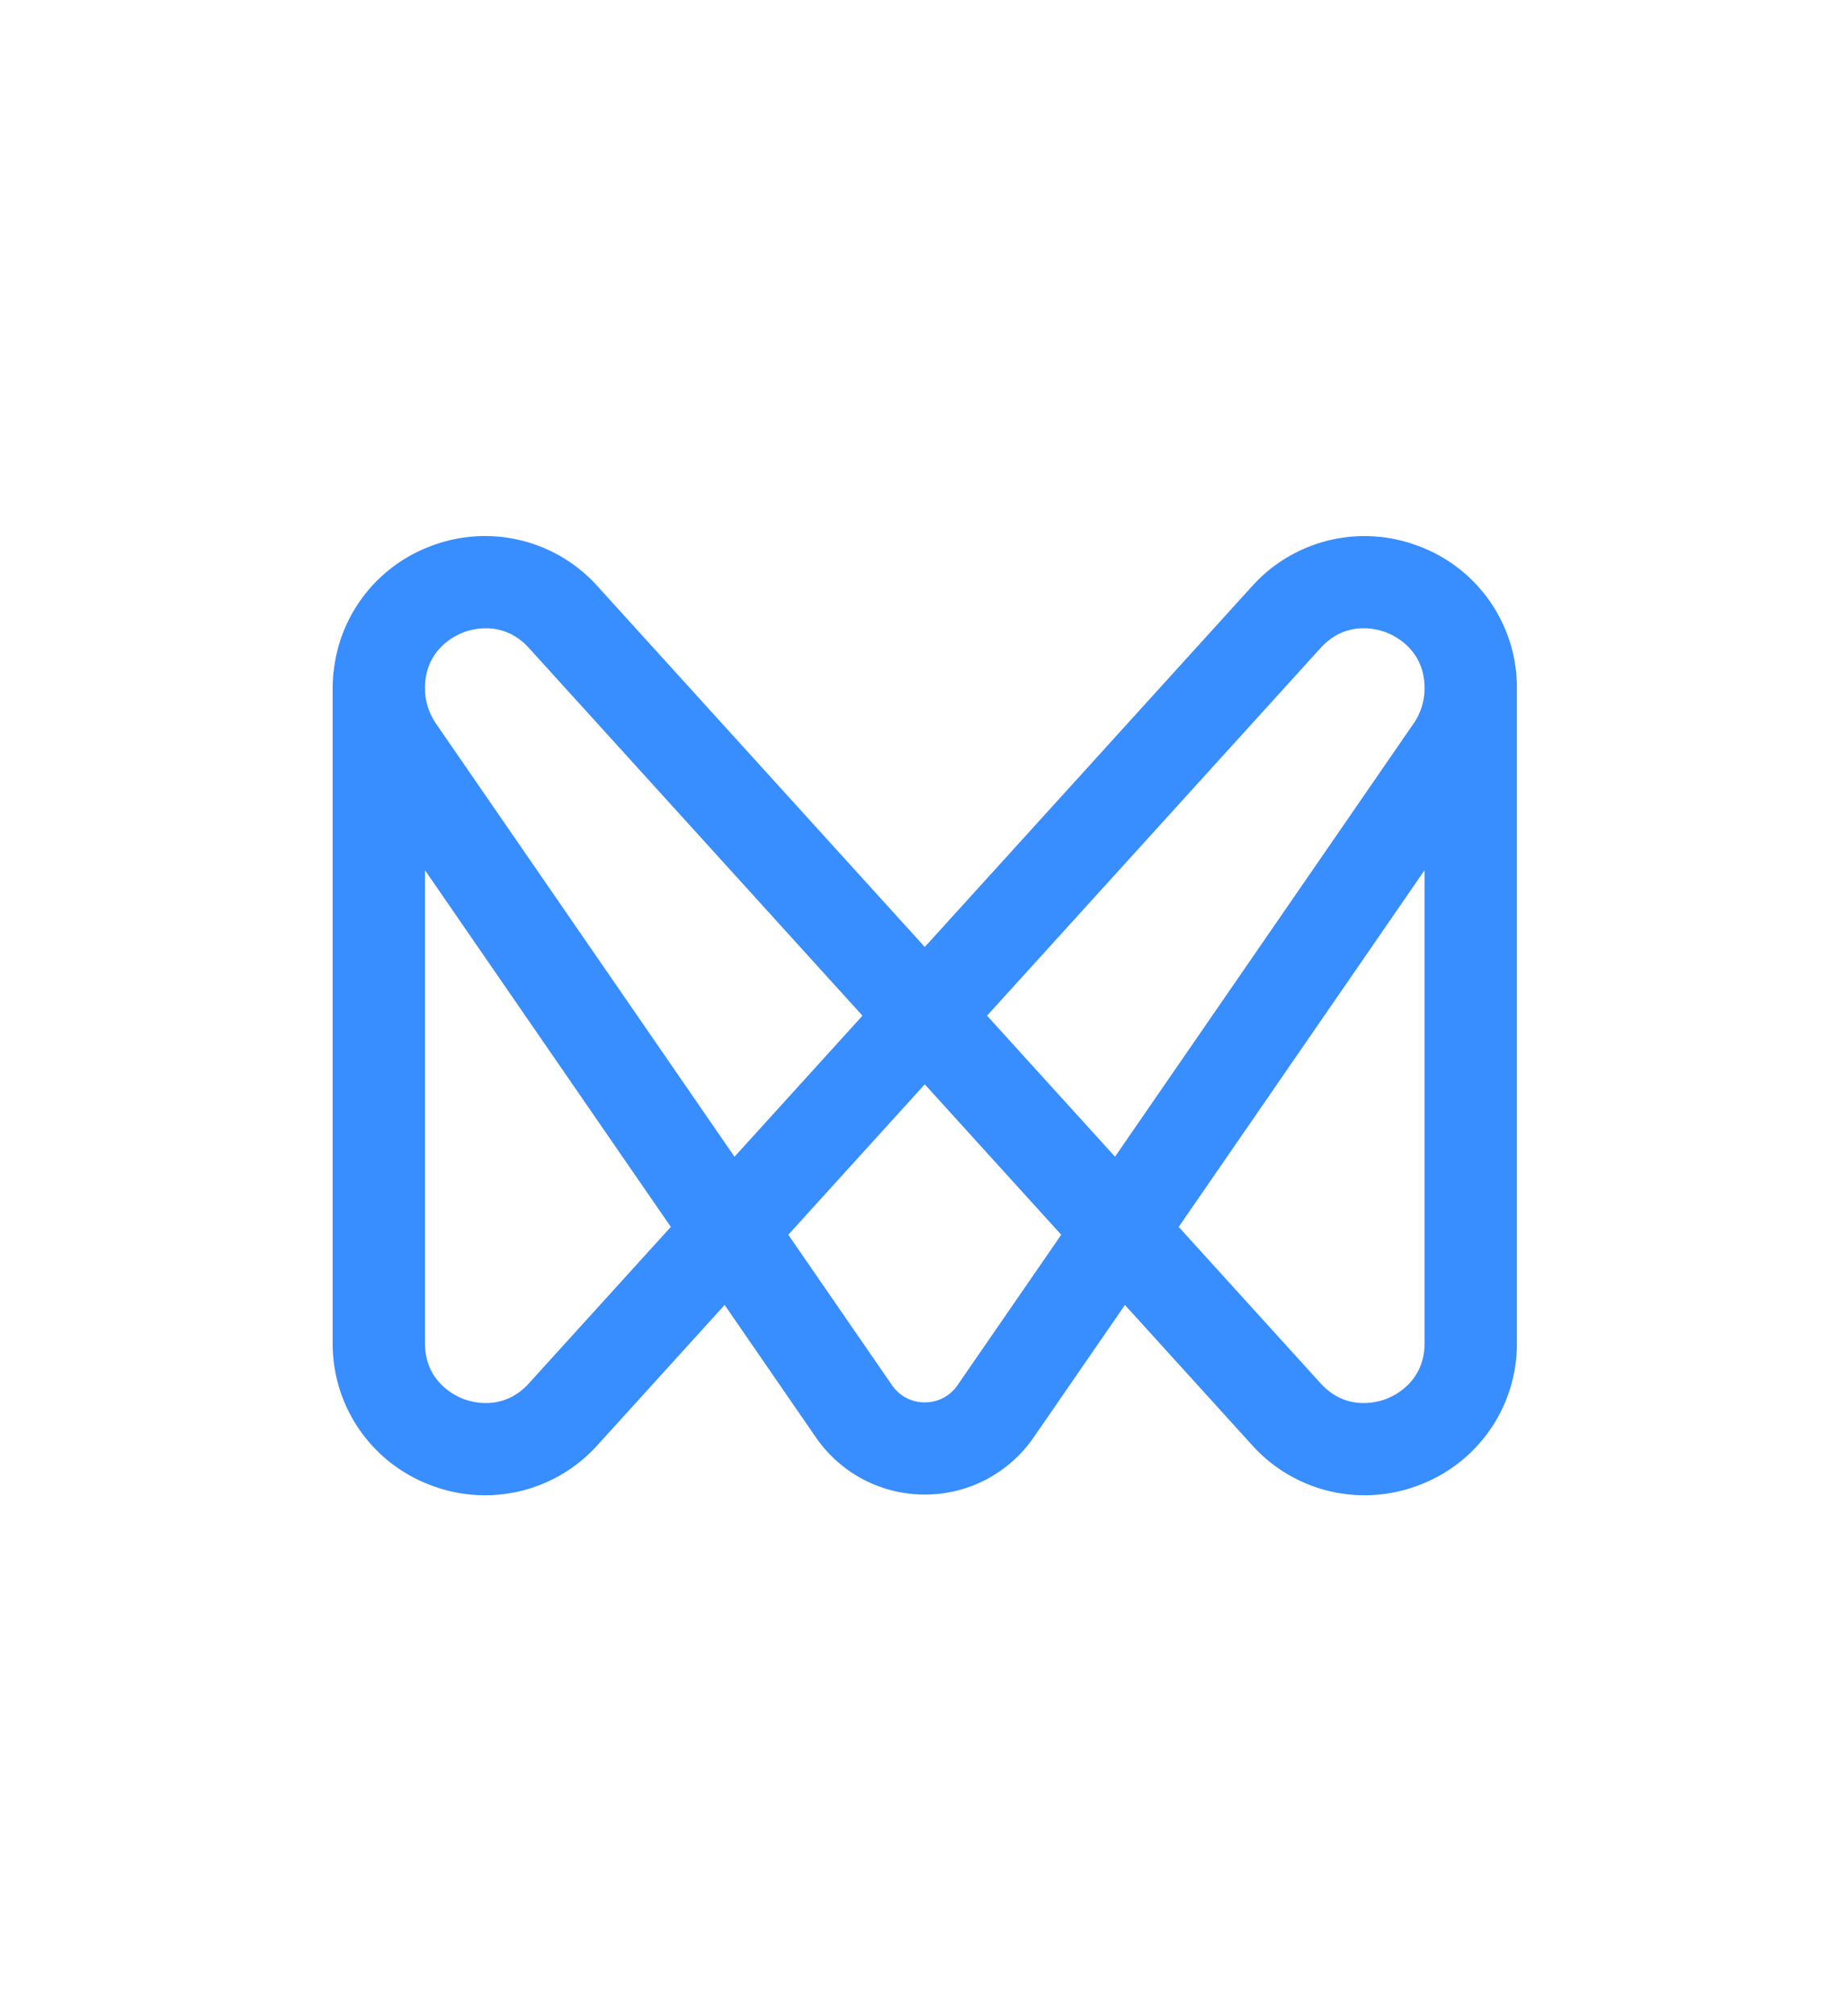 <svg xmlns="http://www.w3.org/2000/svg" xmlns:xlink="http://www.w3.org/1999/xlink" width="100" height="109" viewBox="0 0 100 109">
    <path fill="#388DFF" d="M77.087 72.659c0 2.055-1.585 2.825-2.07 3.012-.486.187-2.178.679-3.56-.845l-7.675-8.457 13.305-19.296v25.586zM60.336 62.572l-6.924-7.63 18.044-19.885c1.383-1.524 3.075-1.032 3.56-.845.486.187 2.071.957 2.071 3.012 0 .679-.201 1.334-.569 1.878l-16.182 23.47zm-8.52 12.357a2.126 2.126 0 0 1-1.775.931c-.72 0-1.366-.339-1.774-.93l-5.61-8.137 7.384-8.138 7.385 8.138-5.61 8.136zm-28.26-35.84a3.369 3.369 0 0 1-.56-1.88c.009-2.044 1.586-2.81 2.07-2.997.216-.083.67-.226 1.228-.226.7 0 1.564.224 2.332 1.07L46.67 54.943l-6.924 7.63-16.191-23.483zm5.07 35.737c-1.383 1.524-3.074 1.032-3.56.845-.486-.187-2.07-.957-2.07-3.012V47.072L36.3 66.369l-7.675 8.457zM76.814 29.56a8.184 8.184 0 0 0-9.06 2.15L50.042 51.227l-17.713-19.52a8.183 8.183 0 0 0-9.06-2.149 8.15 8.15 0 0 0-5.207 6.707c-.01.063-.021.126-.027.19l-.008.11c0 .018-.002.035-.003.053a8.79 8.79 0 0 0-.023.6V72.66a8.161 8.161 0 0 0 5.268 7.665 8.182 8.182 0 0 0 9.06-2.15l6.883-7.584 4.941 7.167a7.151 7.151 0 0 0 5.89 3.09 7.152 7.152 0 0 0 5.888-3.09l4.942-7.167 6.883 7.585a8.184 8.184 0 0 0 9.06 2.149 8.161 8.161 0 0 0 5.267-7.665V37.225a8.161 8.161 0 0 0-5.268-7.666z"/>
</svg>
